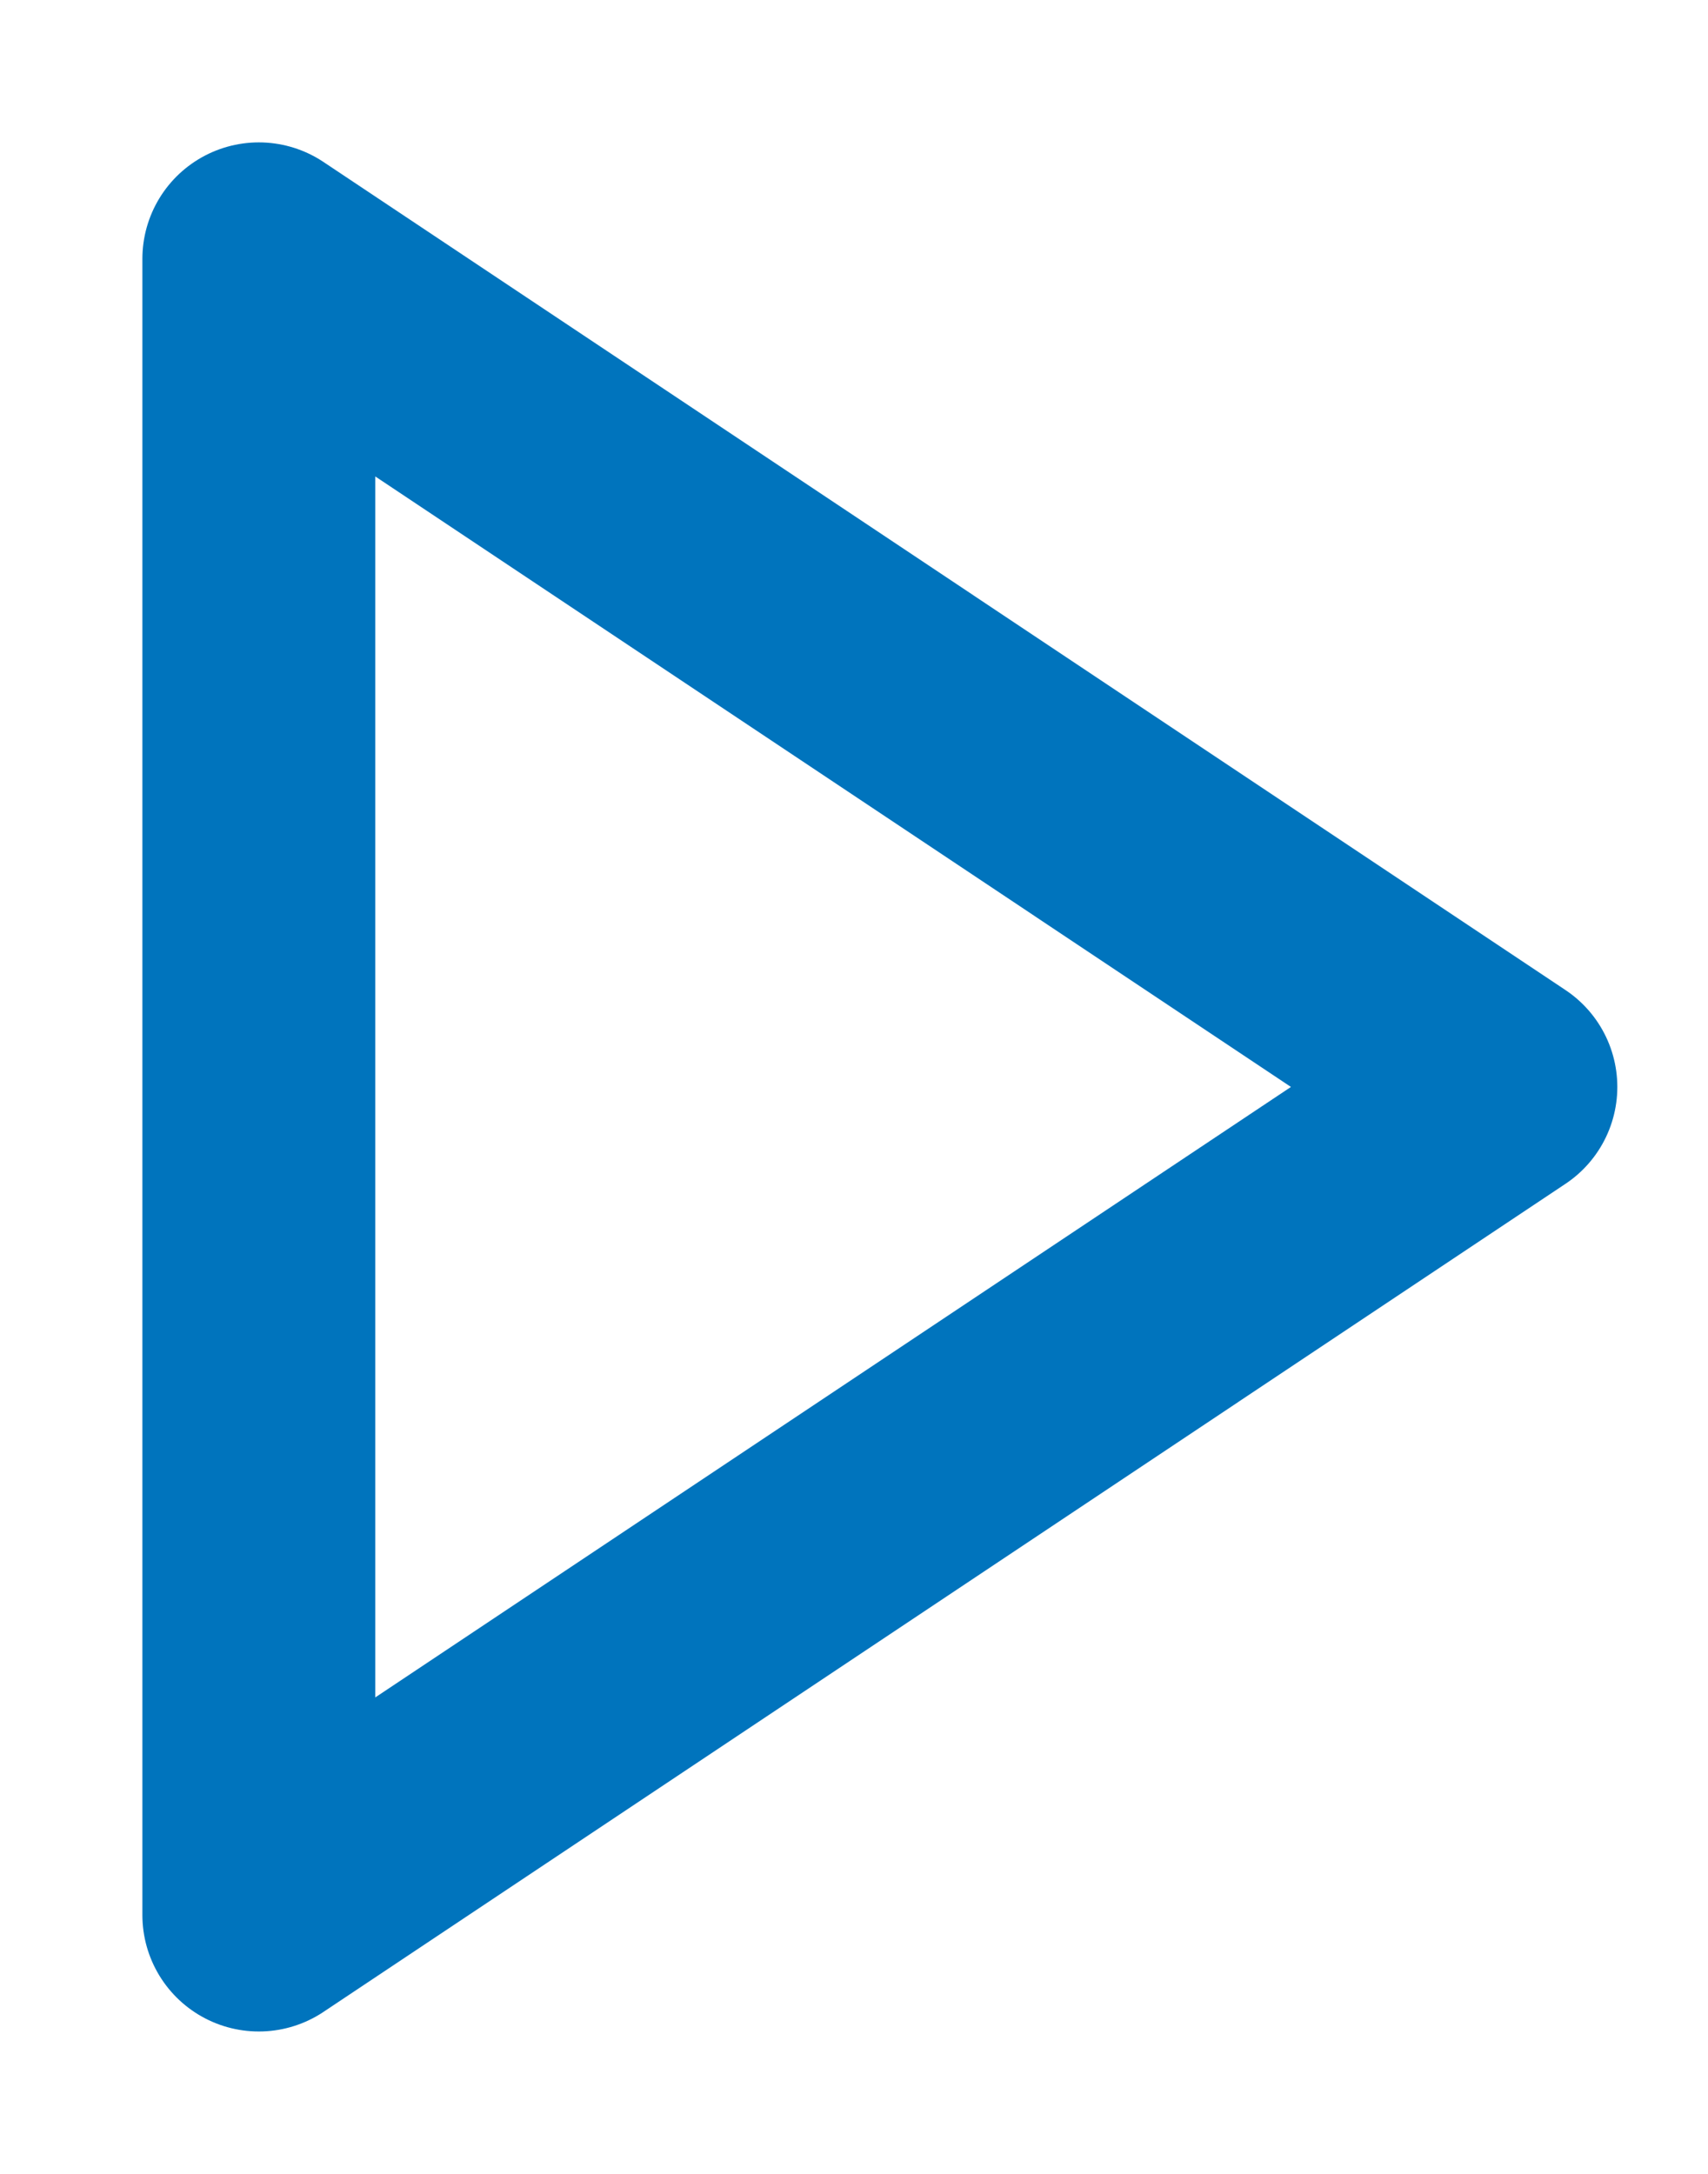 <svg width="11" height="14" viewBox="0 0 11 14" fill="none" xmlns="http://www.w3.org/2000/svg">
<path d="M9.666 7L1.667 1.667V12.333L9.666 7Z" stroke="#0074BD" stroke-width="1.5" stroke-linejoin="round"/>
</svg>
